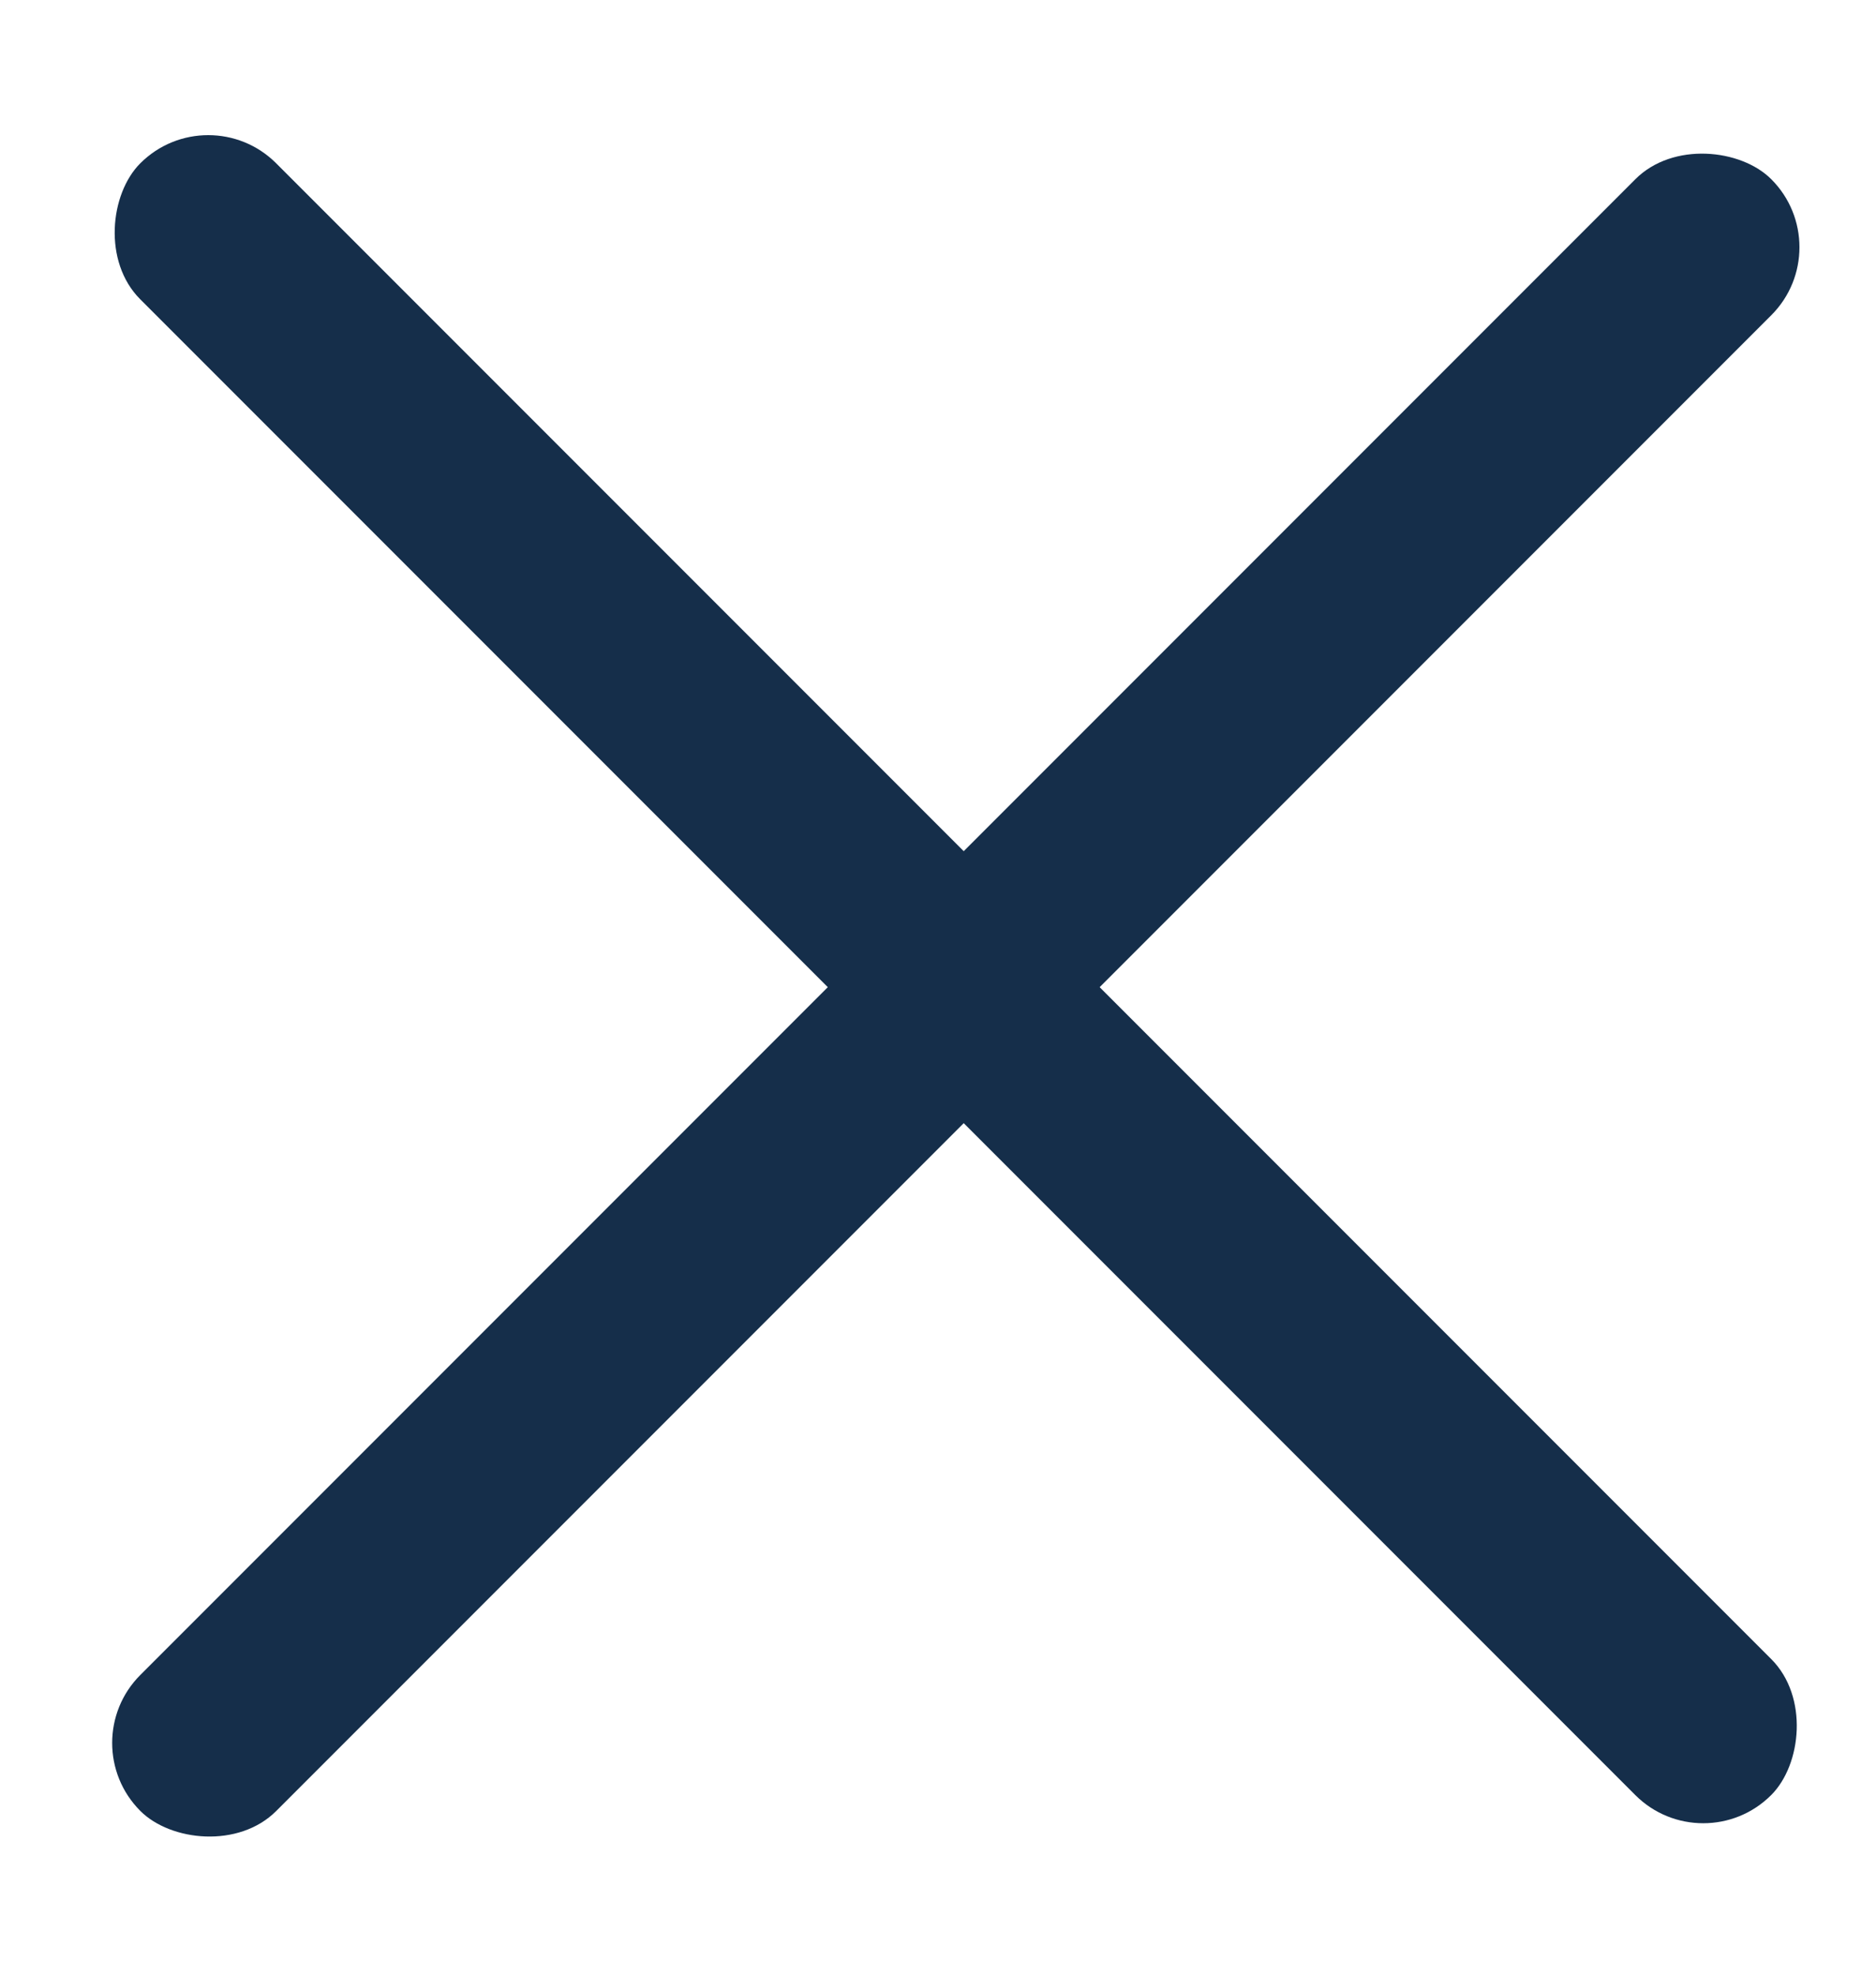 <svg width="19" height="20" viewBox="0 0 19 20" fill="none" xmlns="http://www.w3.org/2000/svg">
<rect x="2.109" y="0.965" width="23.36" height="1.947" rx="0.973" transform="rotate(45 2.109 0.965)" fill="#152E4A"/>
<rect x="0.733" y="17.644" width="23.36" height="1.947" rx="0.973" transform="rotate(-45 0.733 17.644)" fill="#152E4A"/>
</svg>
